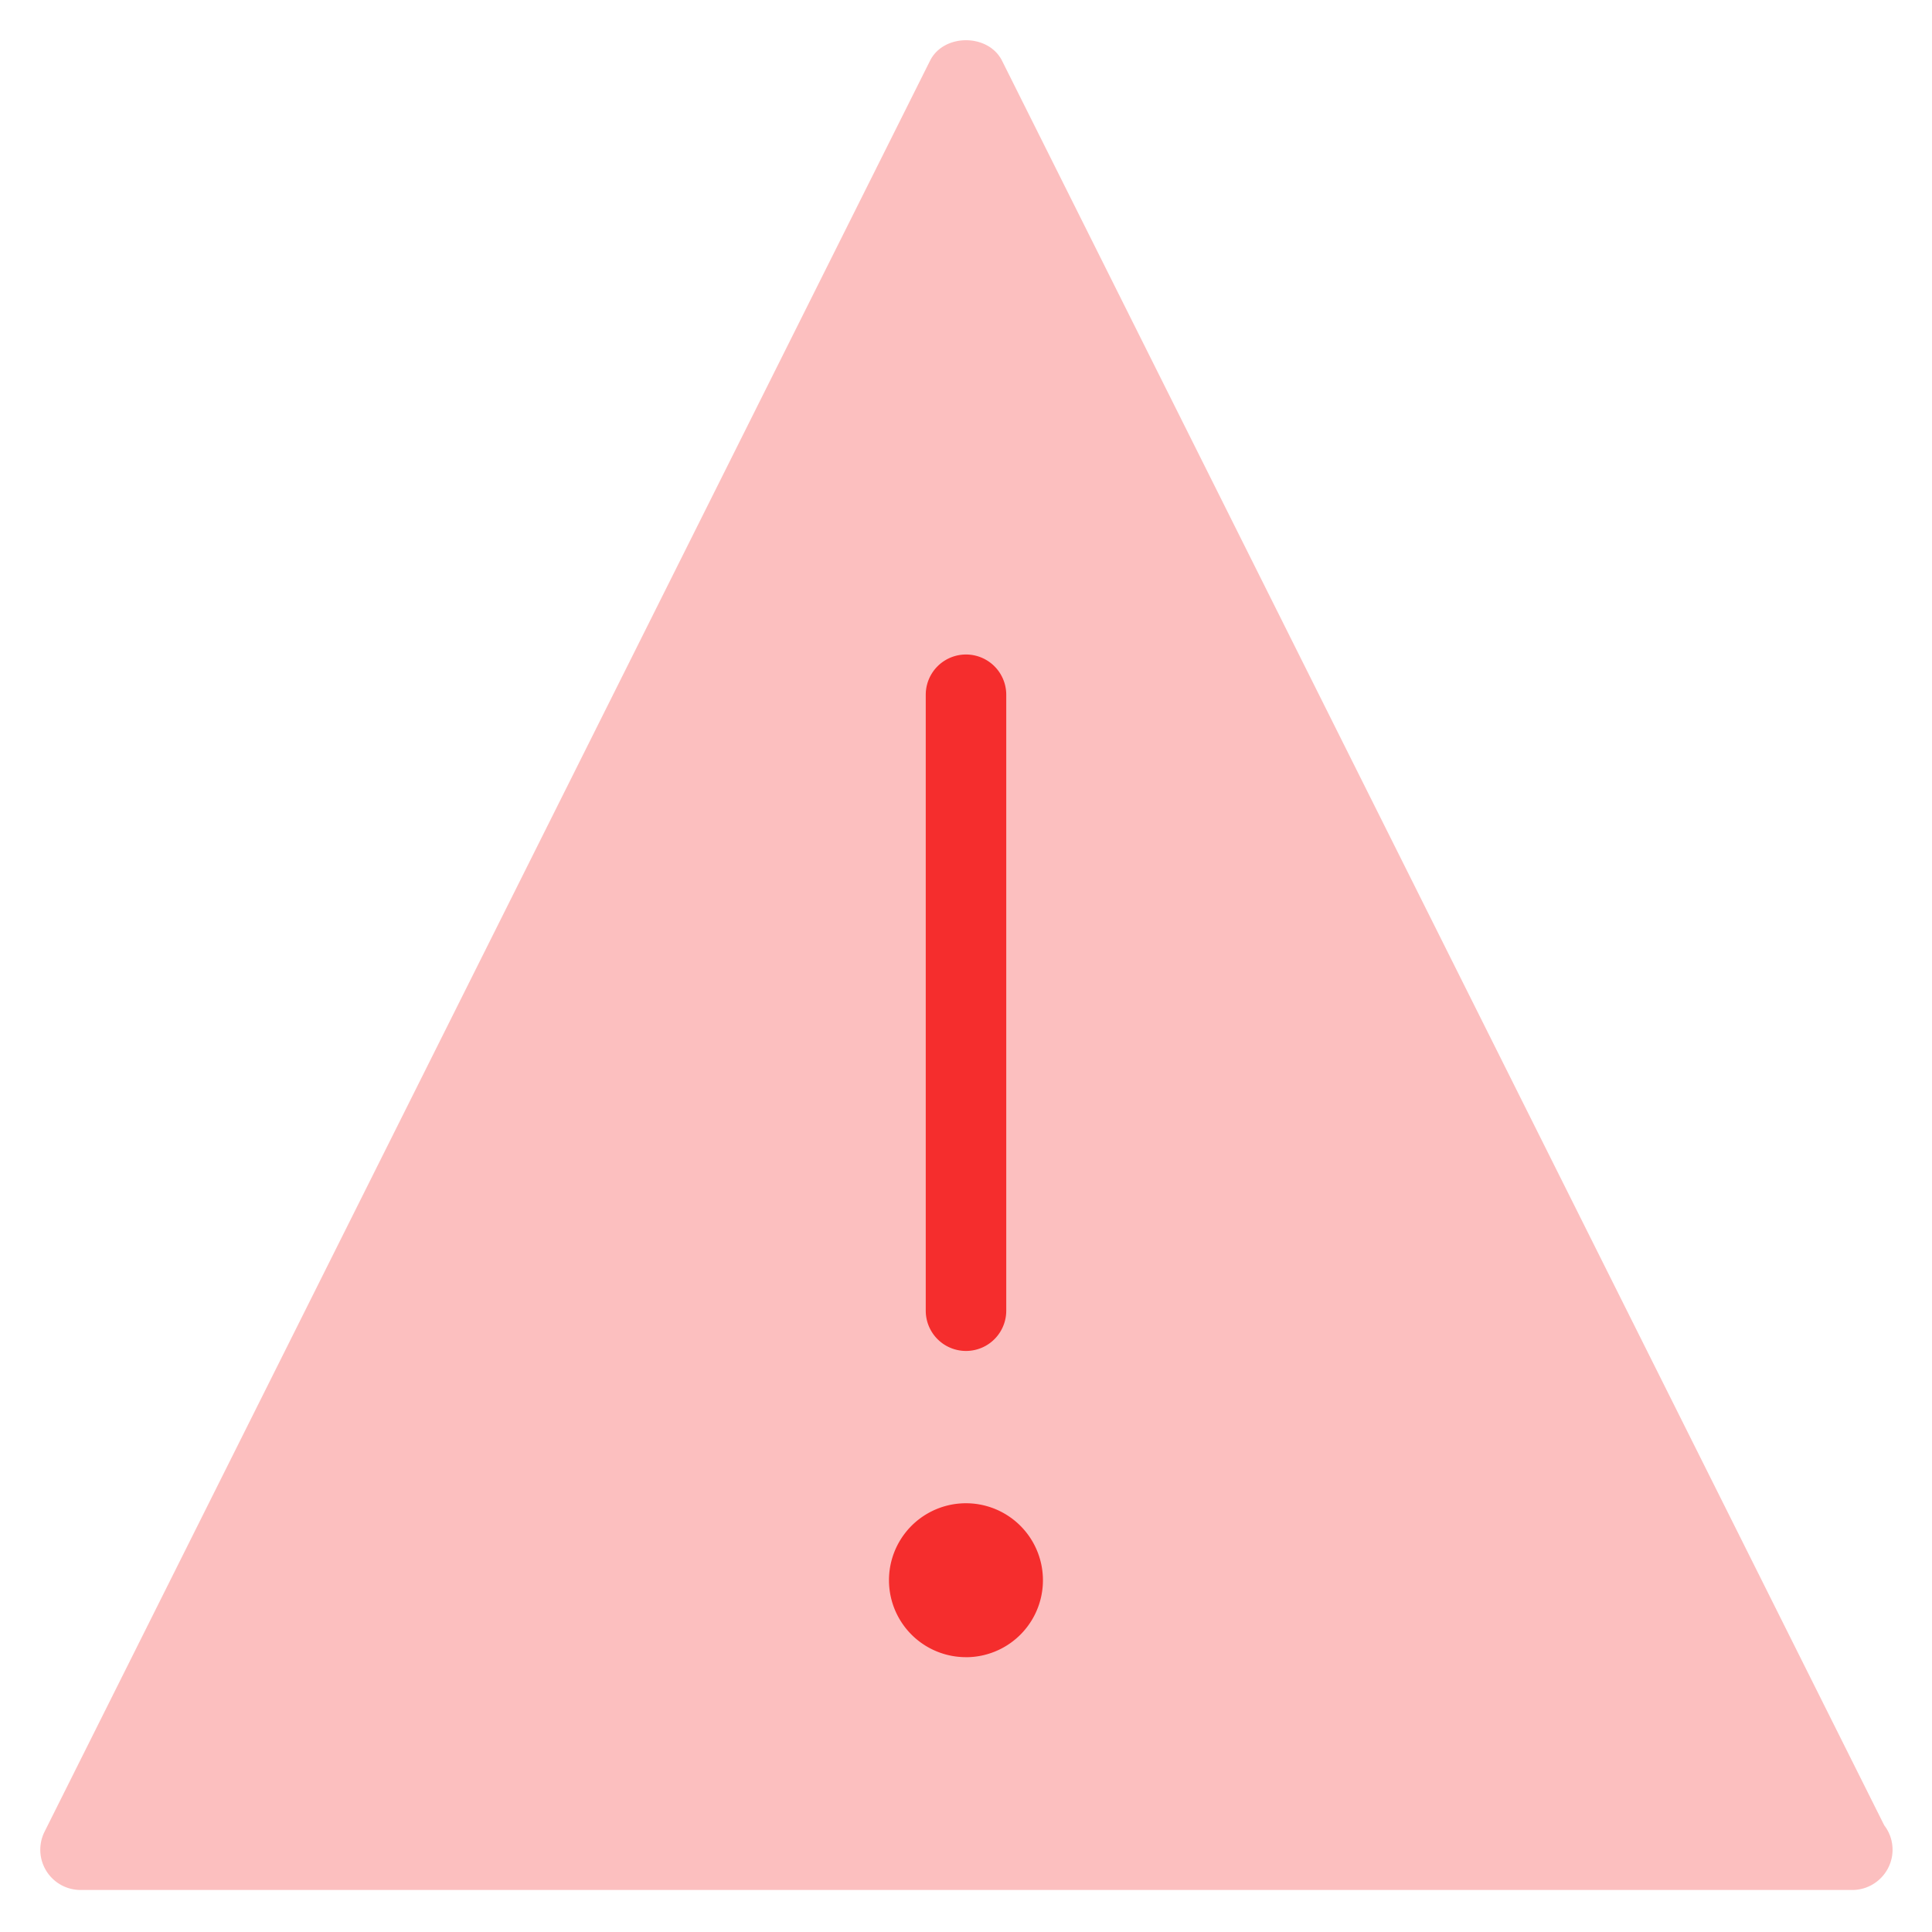 <svg xmlns="http://www.w3.org/2000/svg" viewBox="0 0 48 48"><g fill="none" fill-rule="evenodd"><path fill="#FCBFBF" d="M46.813 45.349L24.895 1.508c-.34-.678-1.45-.678-1.788 0l-22 44A1 1 0 0 0 2 46.956h44.02c.55 0 1-.449 1-1 0-.23-.078-.44-.208-.608z"/><path fill="#F52D2D" d="M24 41.172a1.912 1.912 0 1 1-.003-3.824 1.912 1.912 0 0 1 .004 3.825zm-1-23.911a1 1 0 0 1 2 0v15.303a1 1 0 0 1-2 0V17.26z"/></g></svg>